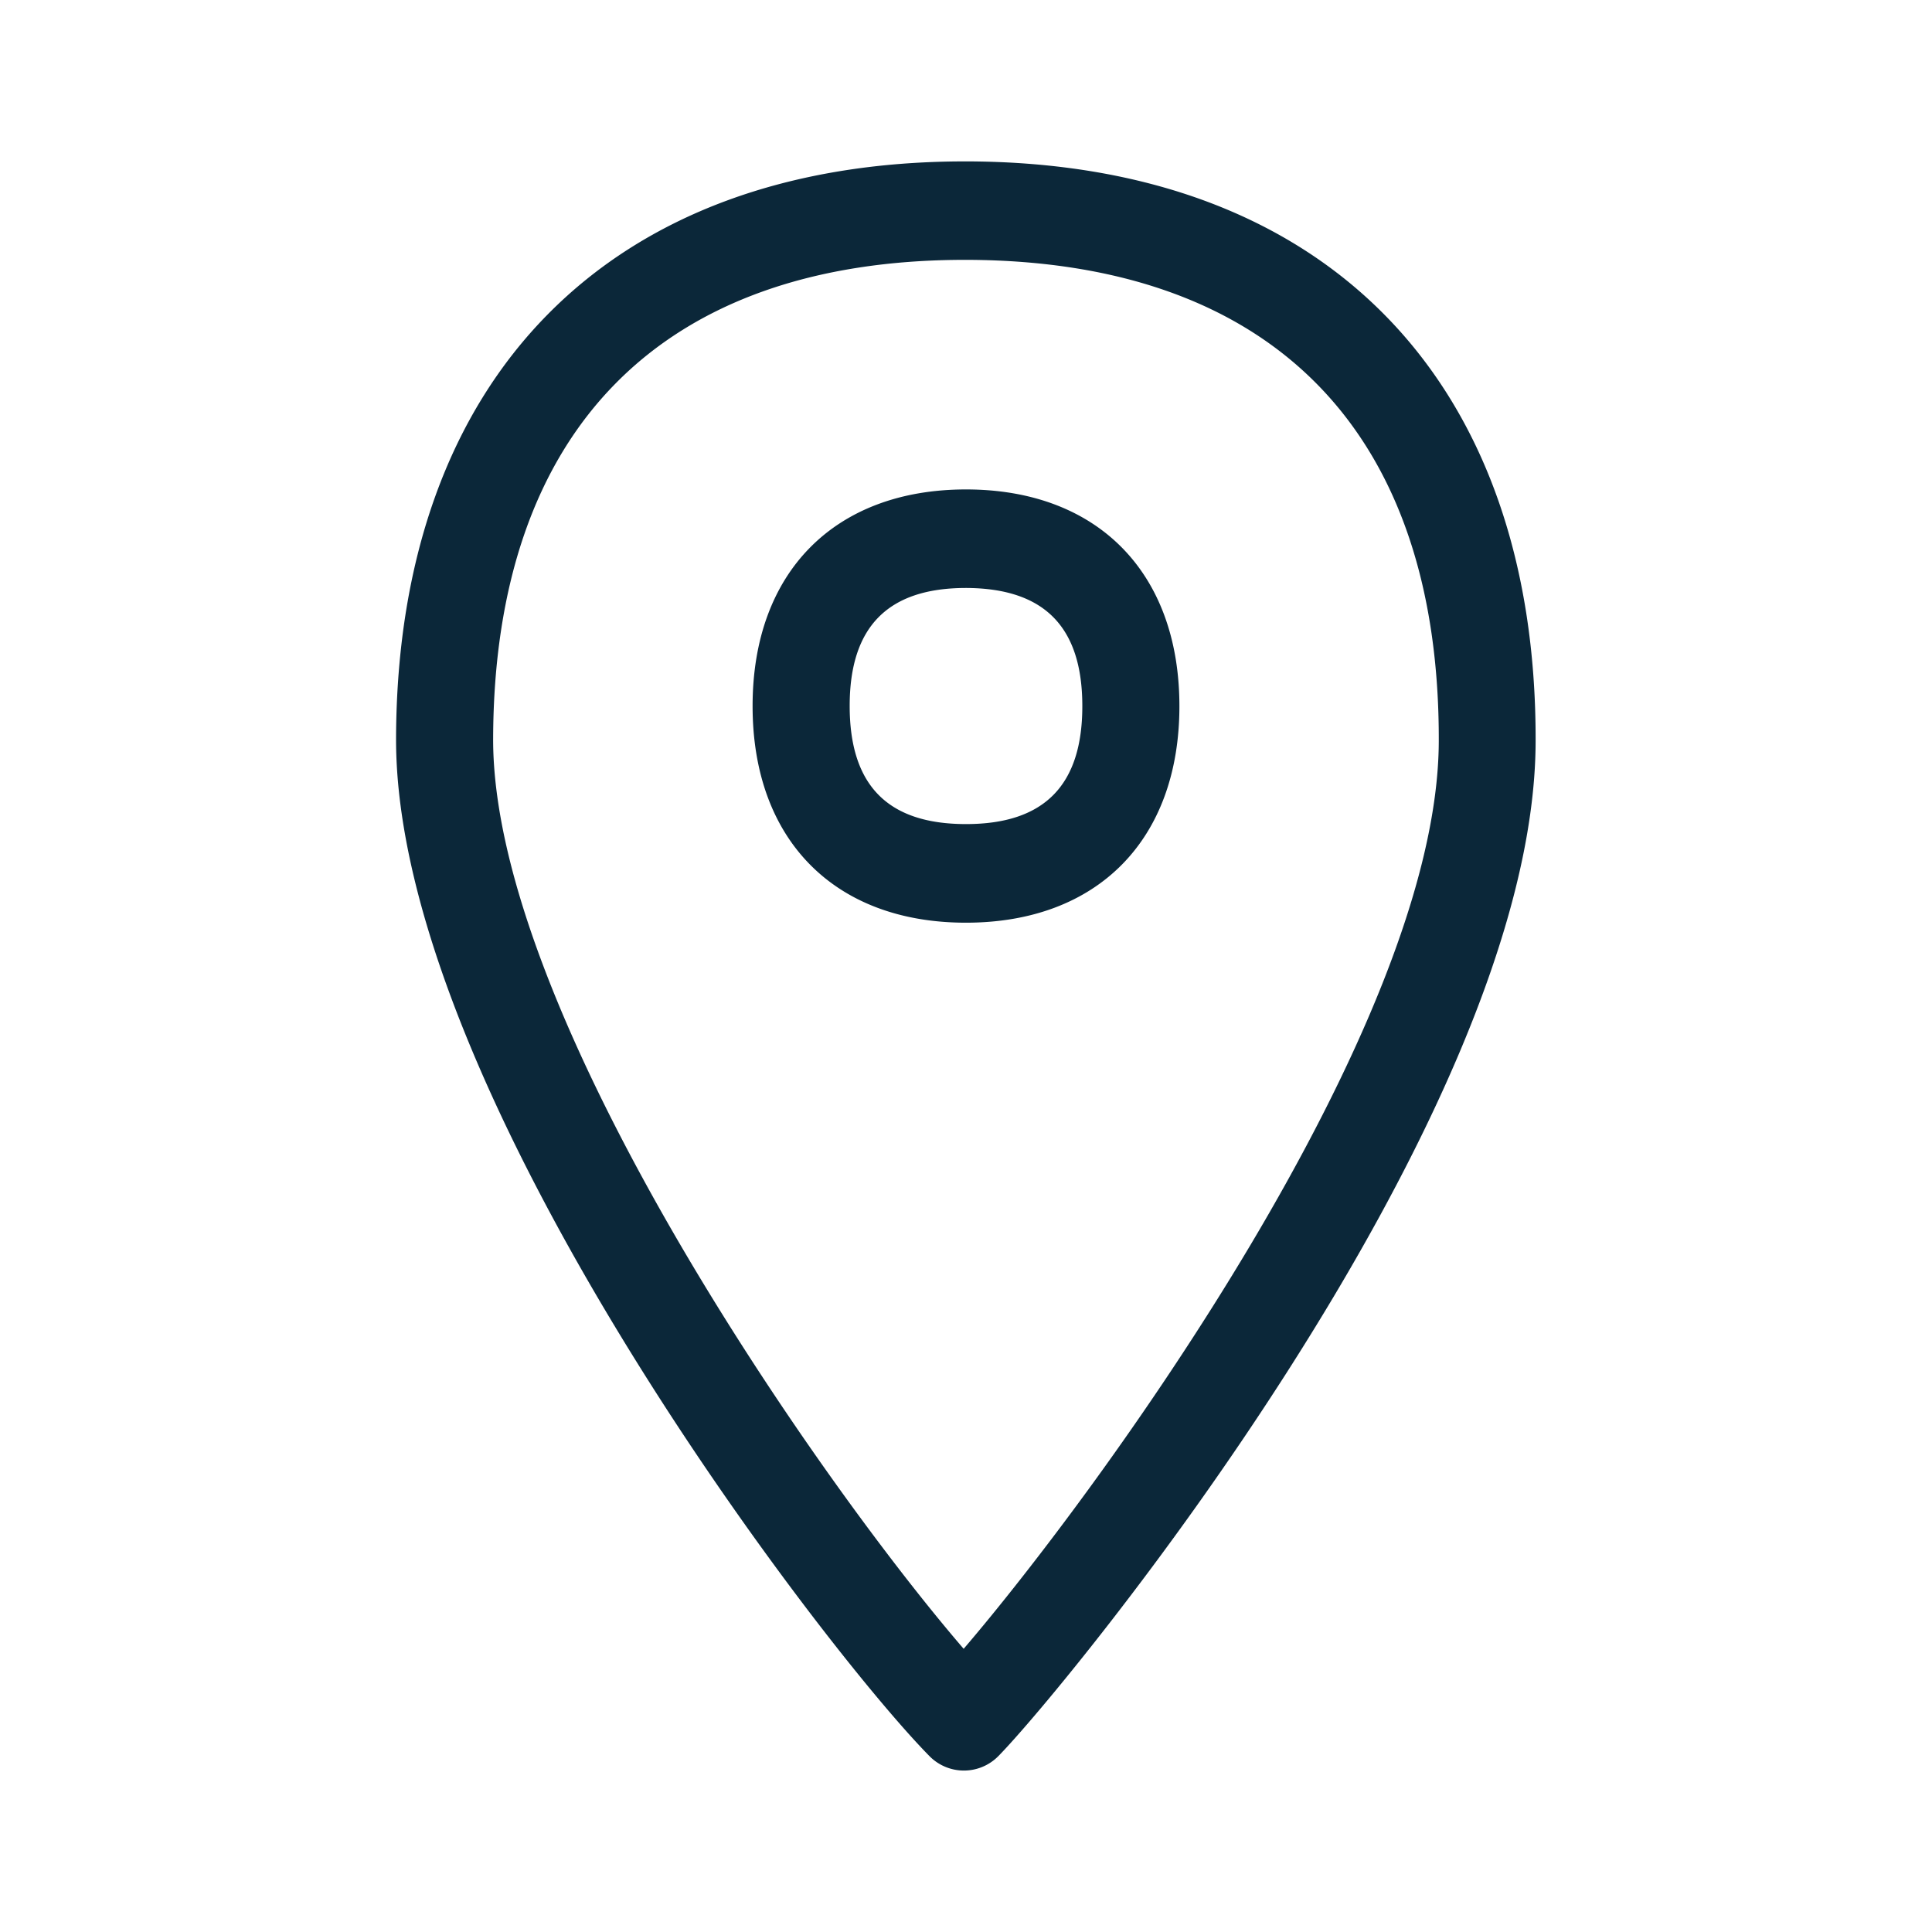 <svg xmlns="http://www.w3.org/2000/svg" width="24" height="24" fill="none"><path fill="#0B2739" d="M11.547 21.816a.6.6 0 0 0 .854 0c.83-.842 6.664-7.921 6.675-12.603.015-4.5-2.625-7.194-7.056-7.208h-.032c-4.411 0-7.054 2.677-7.068 7.165-.014 4.363 5.276 11.275 6.627 12.646ZM6.126 9.173c.011-3.834 2.093-5.945 5.862-5.945h.029c3.789.014 5.868 2.136 5.856 5.982-.011 3.57-4.263 9.36-5.902 11.272-1.8-2.088-5.856-7.901-5.845-11.31ZM12 7.304c.97.003 1.445.48 1.445 1.468 0 .984-.473 1.465-1.445 1.465-.973 0-1.445-.481-1.445-1.468 0-.984.475-1.465 1.445-1.465ZM9.349 8.772c0 1.658 1.015 2.69 2.65 2.69 1.636 0 2.652-1.032 2.652-2.69S13.635 6.08 12 6.08c-1.636 0-2.651 1.033-2.651 2.69Z"/></svg>